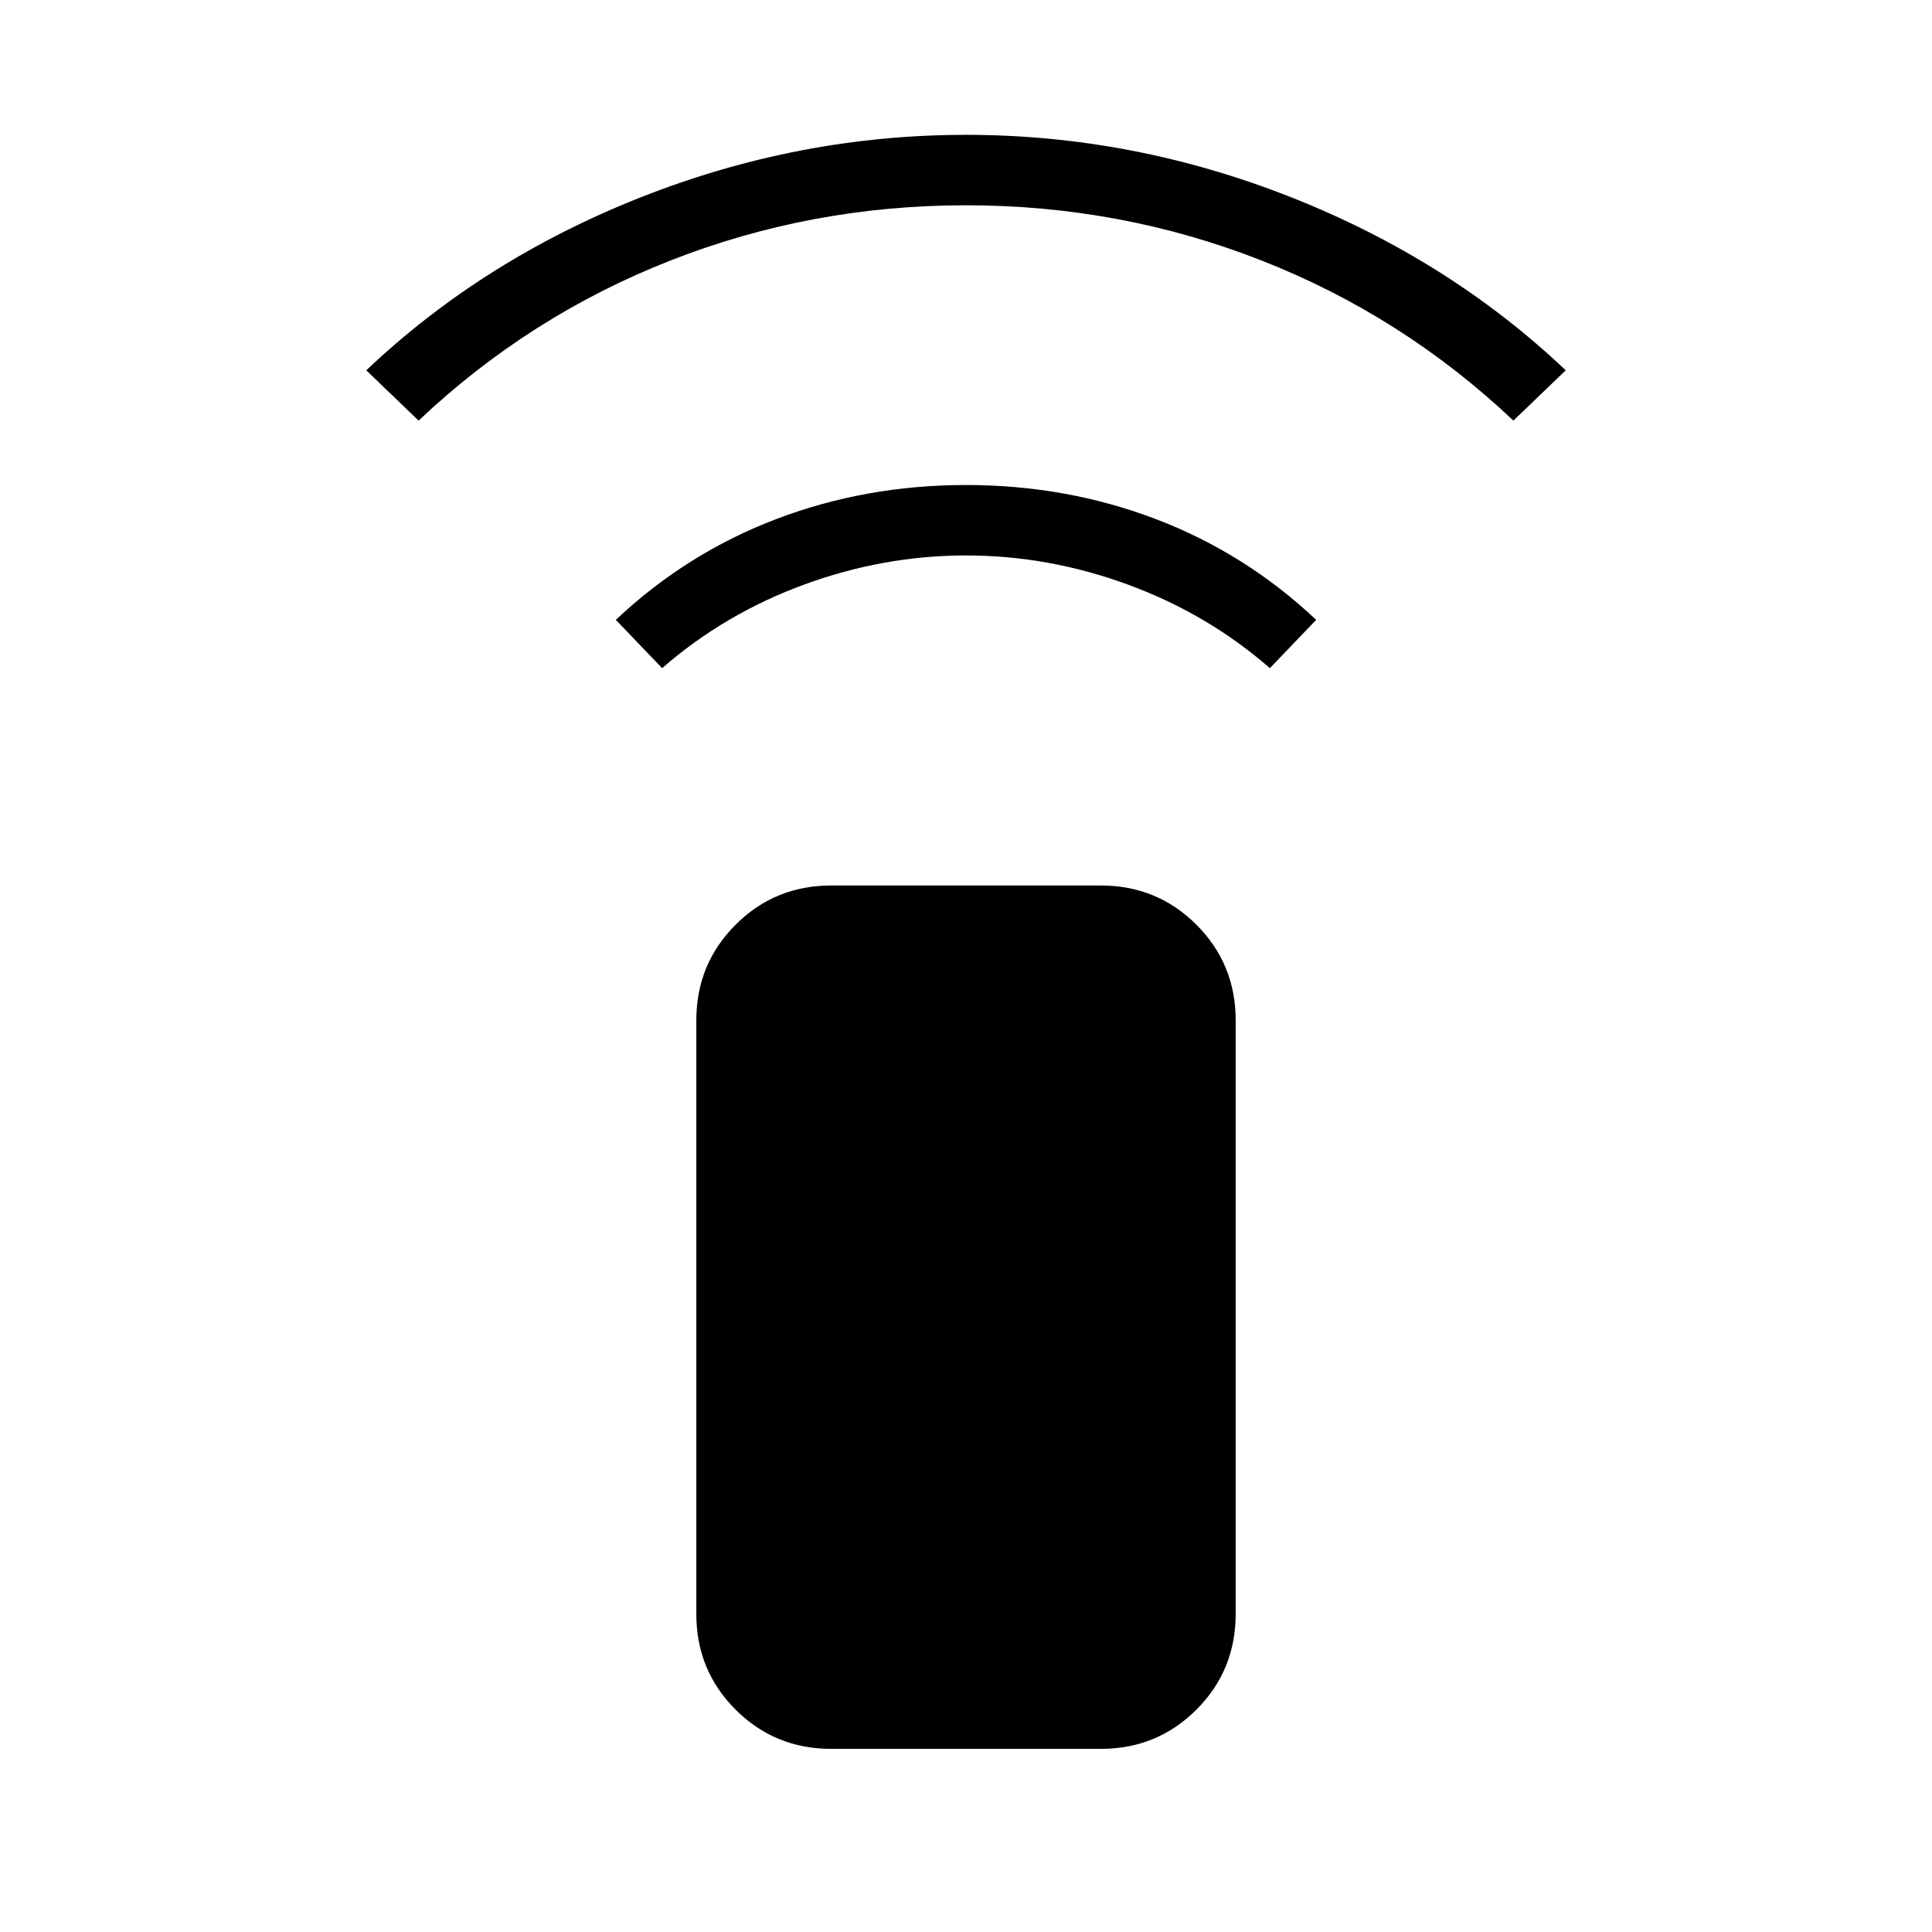 <svg xmlns="http://www.w3.org/2000/svg" height="48" viewBox="0 -960 960 960" width="48"><path d="m329-628-23-24q35-33 79.5-50t94.5-17q50 0 94.5 17t79.5 50l-23 24q-31-27-70.5-41.5T480-684q-41 0-80.5 14.5T329-628ZM208-751l-26-25q58-55 136.5-86T480-893q83 0 161.5 31T778-776l-26 25q-55-52-125-79.5T480-858q-77 0-147 27.5T208-751ZM413-91q-28 0-47.5-19.5T346-158v-295q0-28 19.5-47.5T413-520h134q28 0 47.5 19.5T614-453v295q0 28-19.5 47.5T547-91H413Z"/></svg>